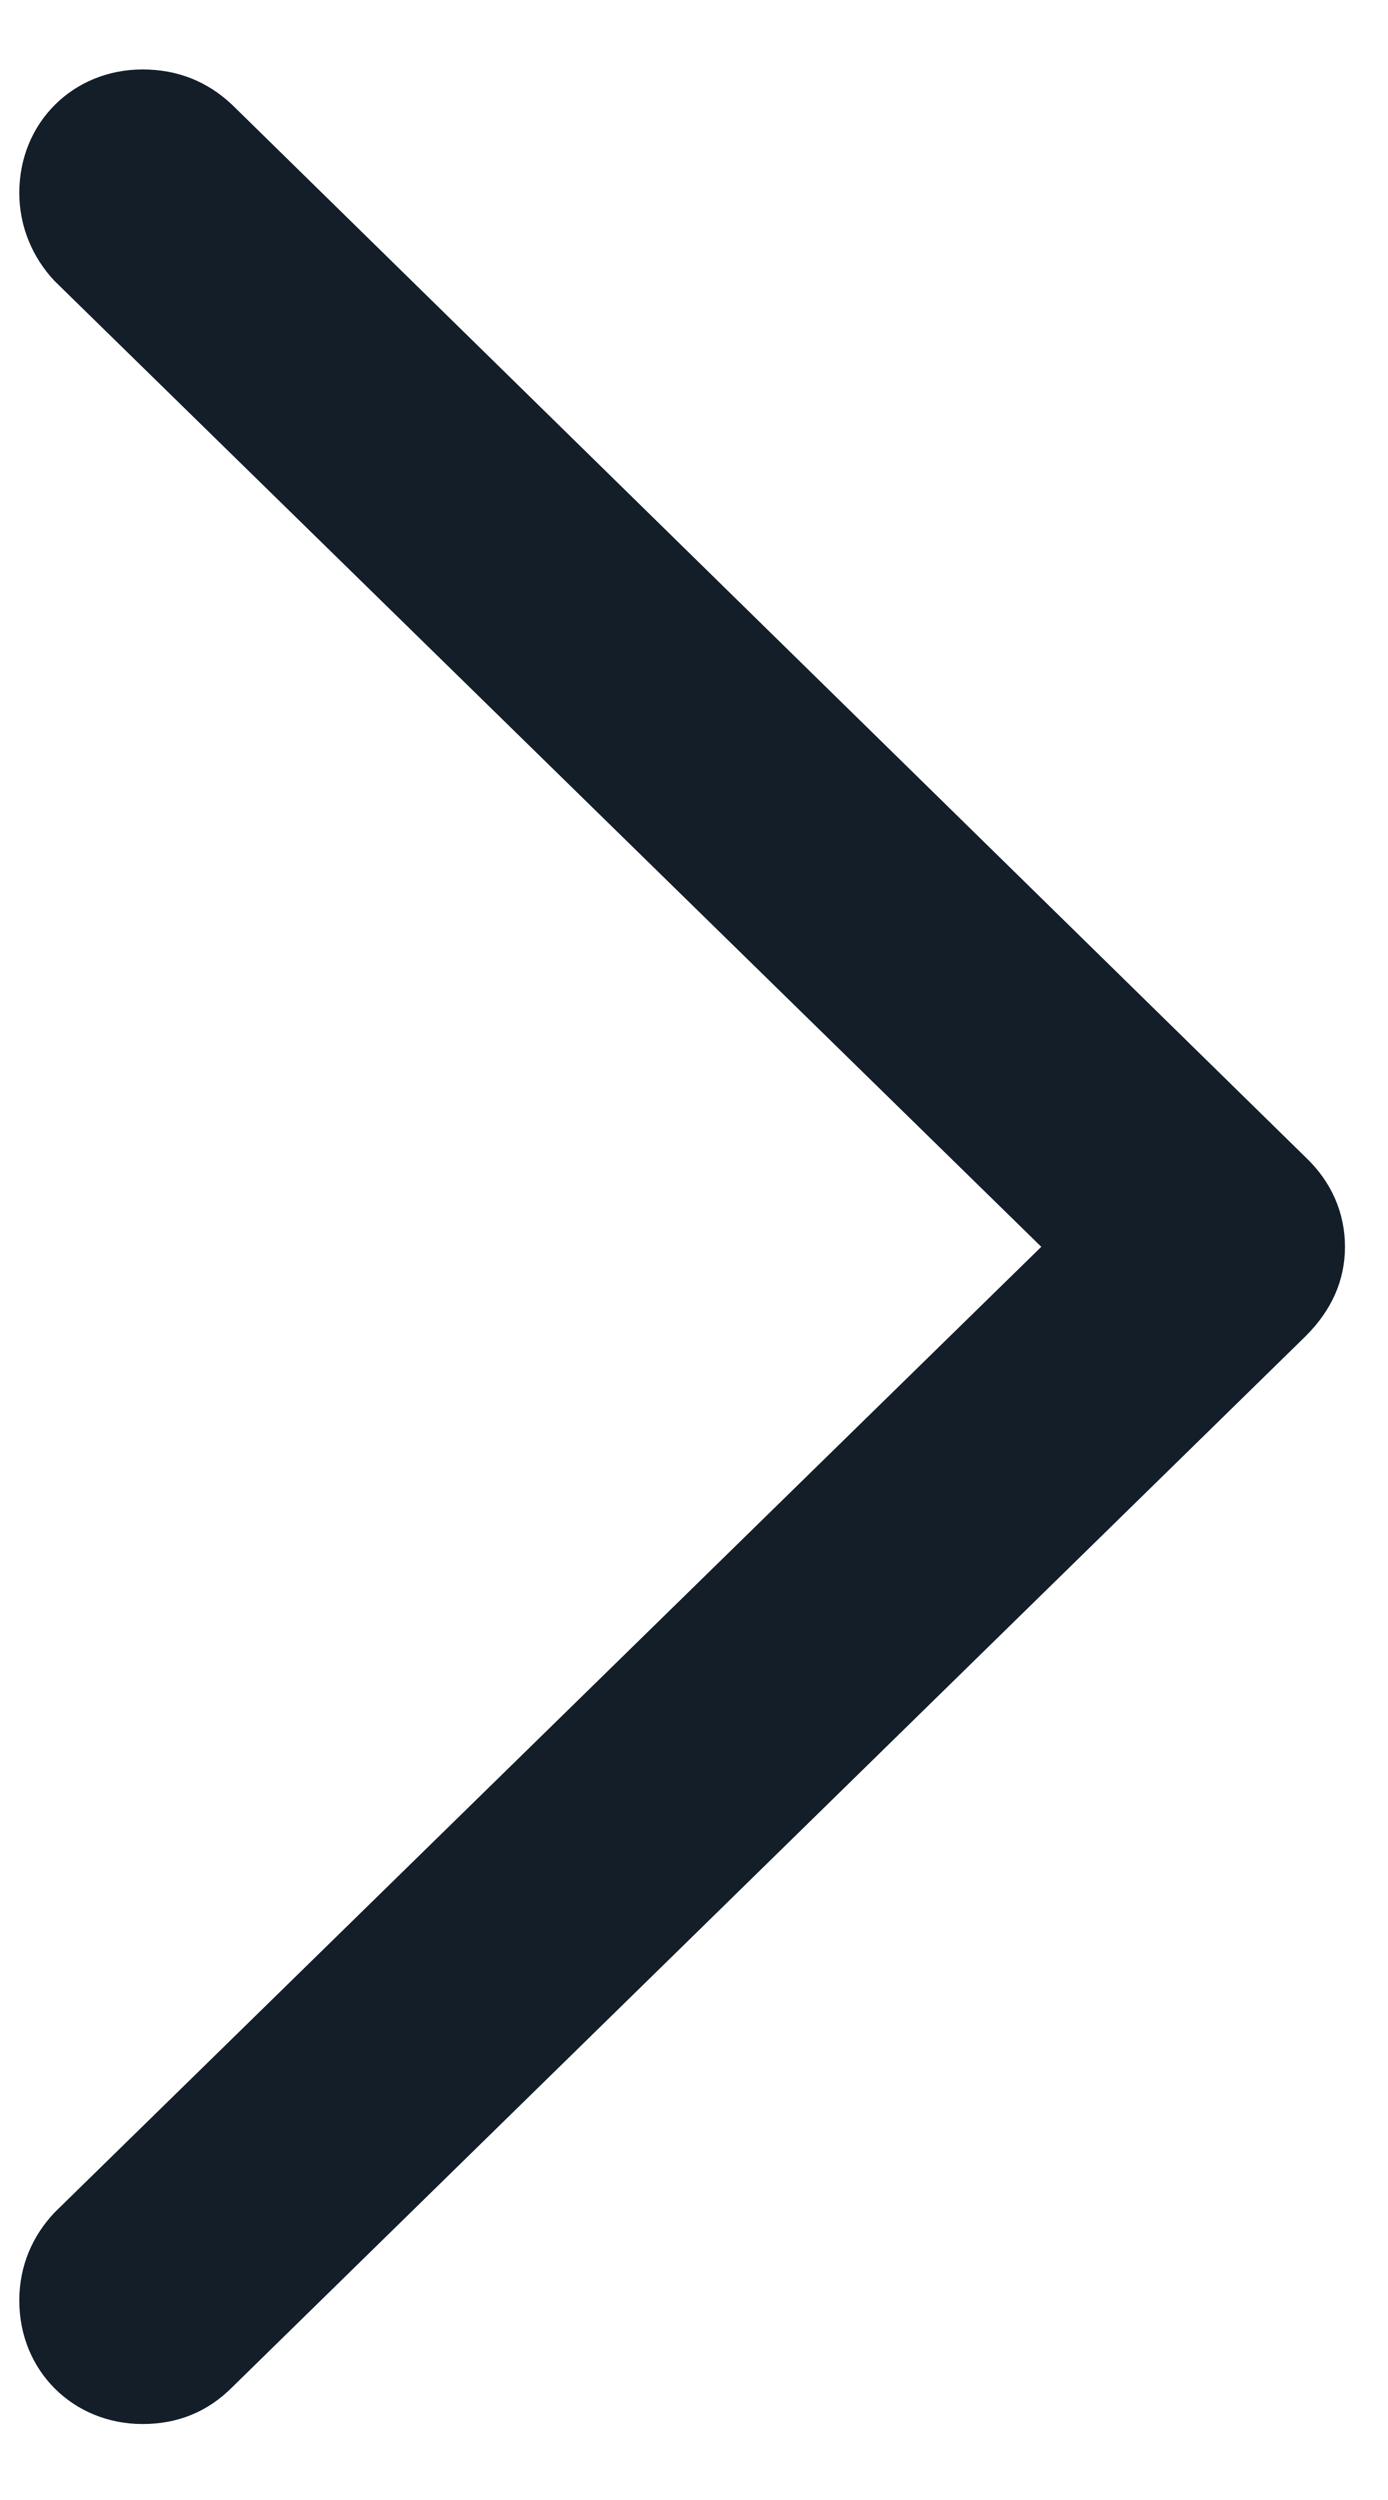 <svg width="10" height="18" viewBox="0 0 10 18" fill="none" xmlns="http://www.w3.org/2000/svg">
<path d="M9.69 8.977C9.69 8.732 9.592 8.508 9.406 8.332L1.672 0.754C1.496 0.588 1.281 0.5 1.027 0.5C0.529 0.5 0.139 0.881 0.139 1.389C0.139 1.633 0.236 1.857 0.393 2.023L7.502 8.977L0.393 15.93C0.236 16.096 0.139 16.311 0.139 16.564C0.139 17.072 0.529 17.453 1.027 17.453C1.281 17.453 1.496 17.365 1.672 17.189L9.406 9.621C9.592 9.436 9.69 9.221 9.69 8.977Z" fill="#131E29"/>
</svg>
